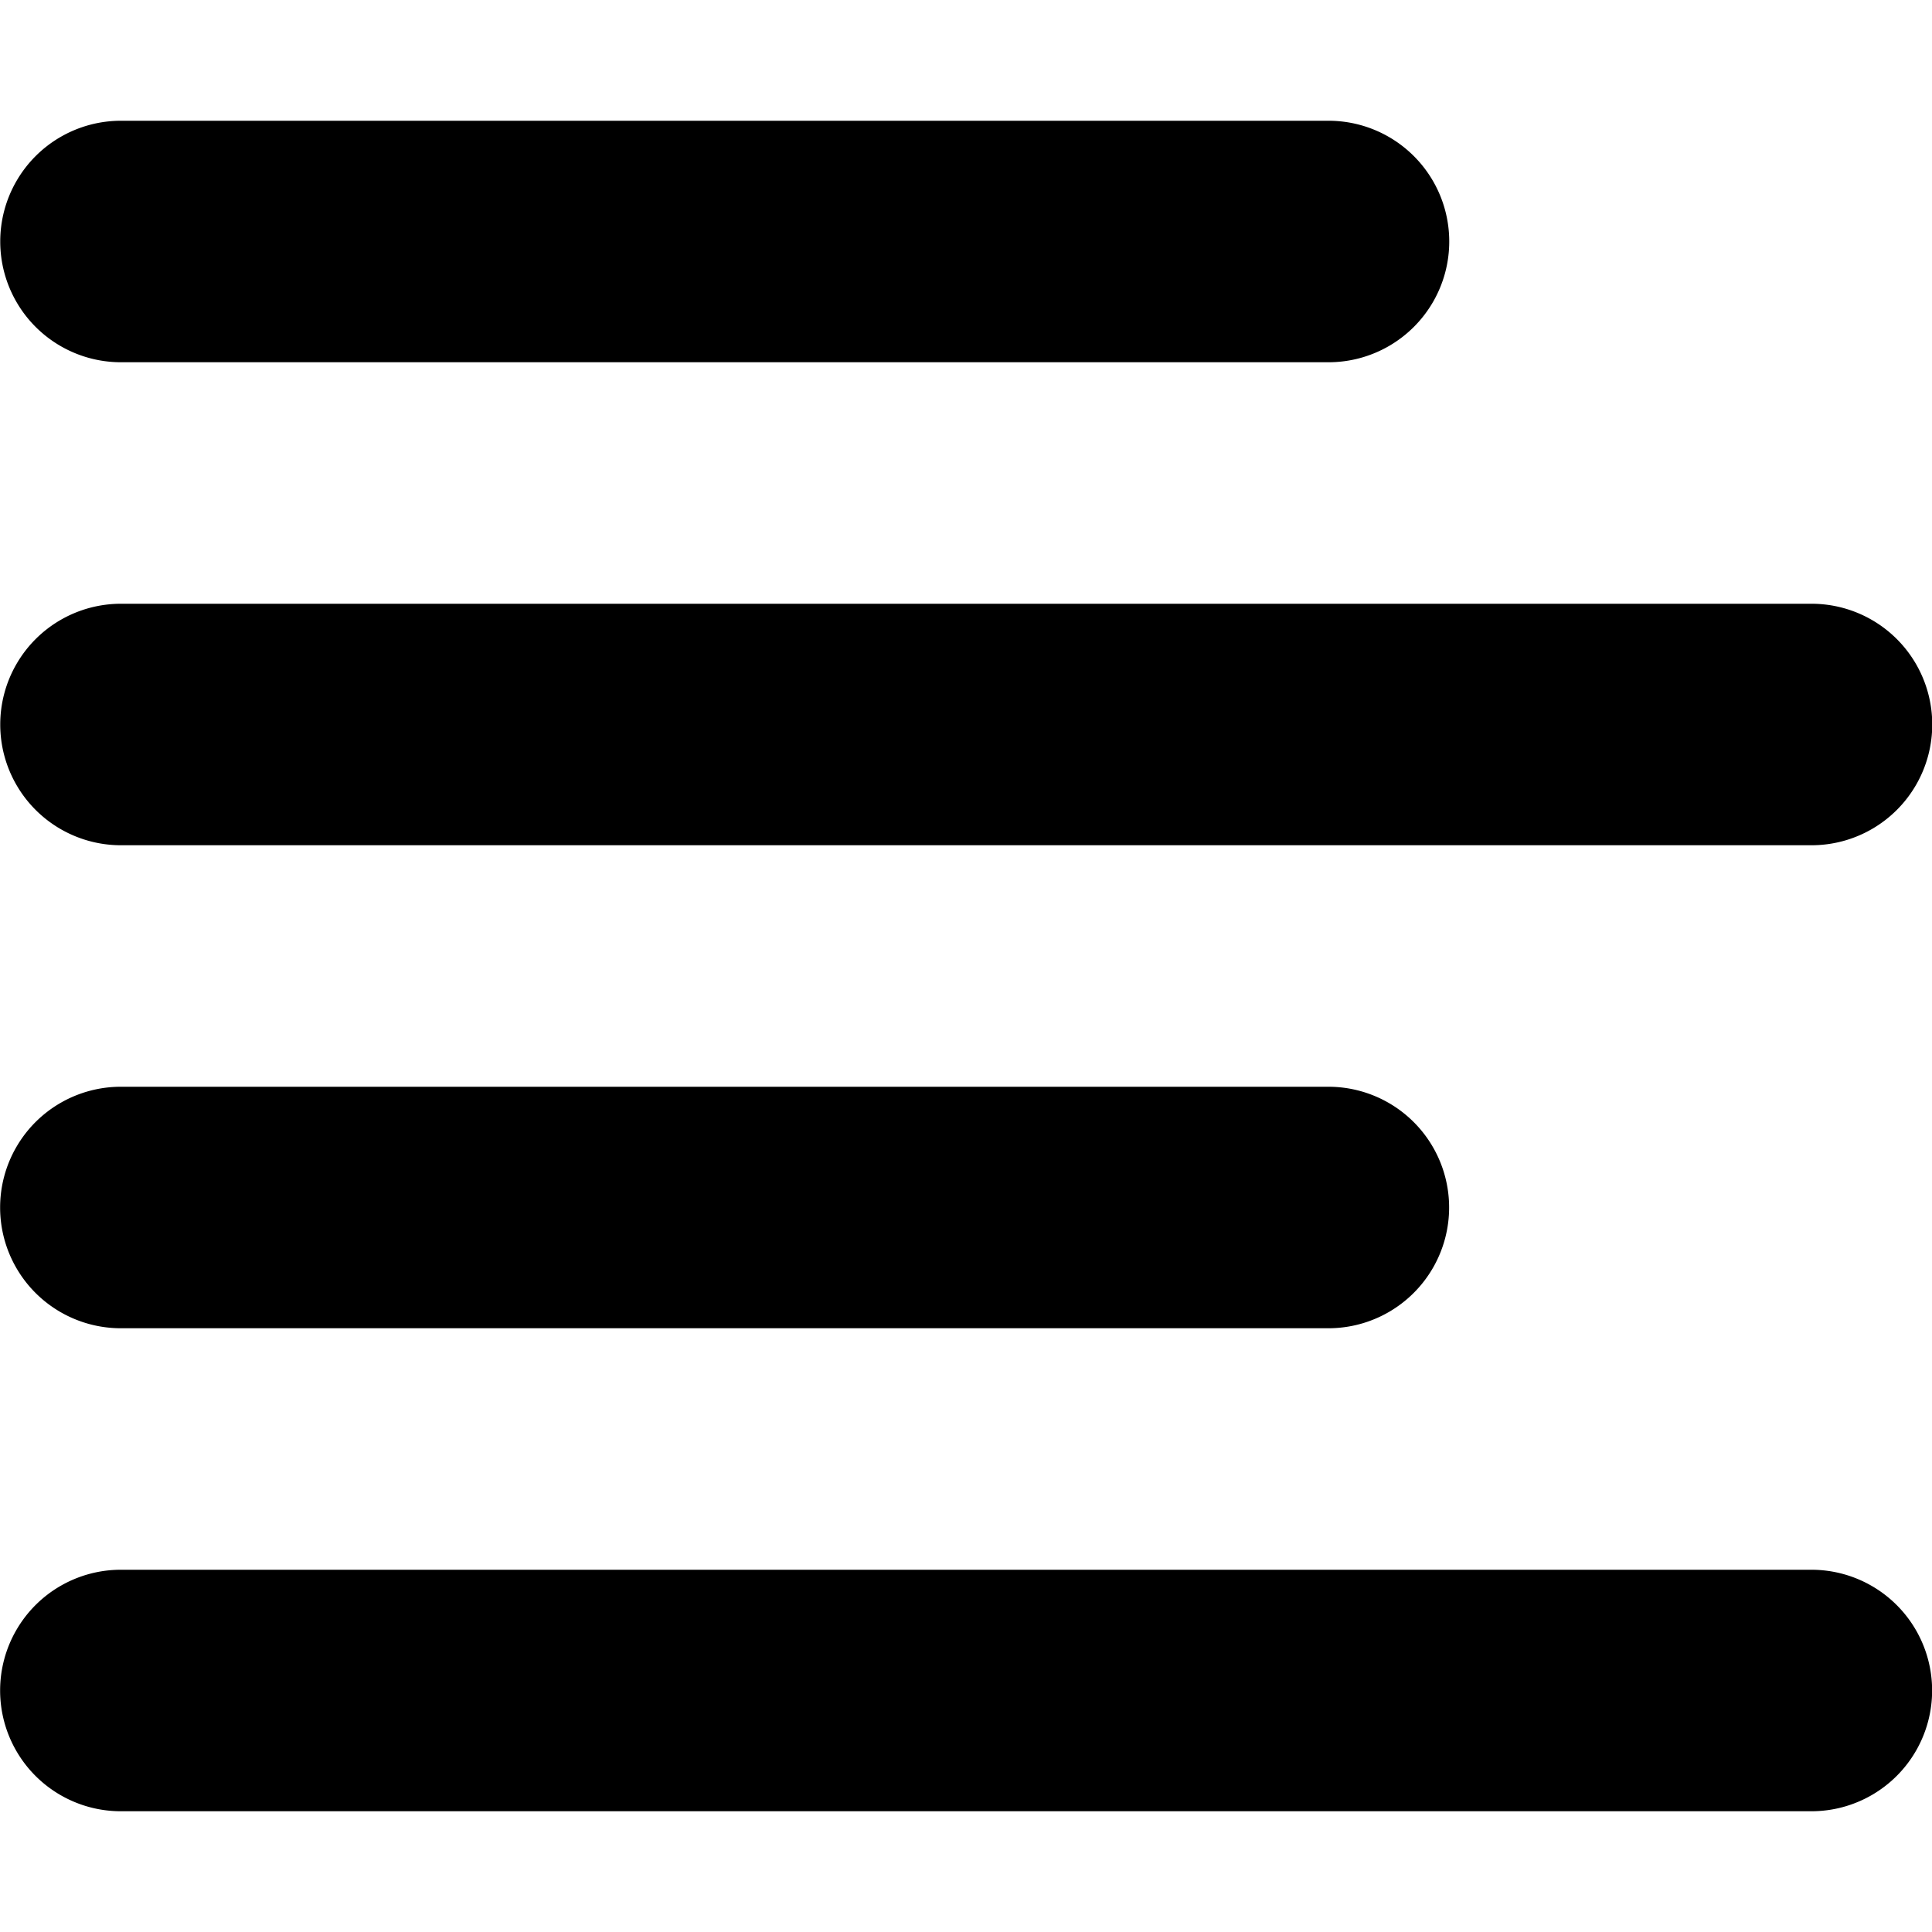 <!--
* SPDX-FileCopyrightText: © 2022 Liferay, Inc. <https://liferay.com>
* SPDX-FileCopyrightText: © 2022 Contributors to the project Clay <https://github.com/liferay/clay/graphs/contributors>
*
* SPDX-License-Identifier: BSD-3-Clause
-->
<svg viewBox="0 0 16 16" xmlns="http://www.w3.org/2000/svg"><path class="lexicon-icon-outline" d="M11.002 3h-10a1 1 0 0 1 0-2h10a1 1 0 0 1 0 2Zm4 4h-14a1 1 0 1 1 0-2h14a1 1 0 0 1 0 2ZM1.001 11h10a1 1 0 0 0 0-2h-10a1 1 0 1 0 0 2Zm0 2h14a1 1 0 0 1 0 2h-14a1 1 0 0 1 0-2Z"/></svg>